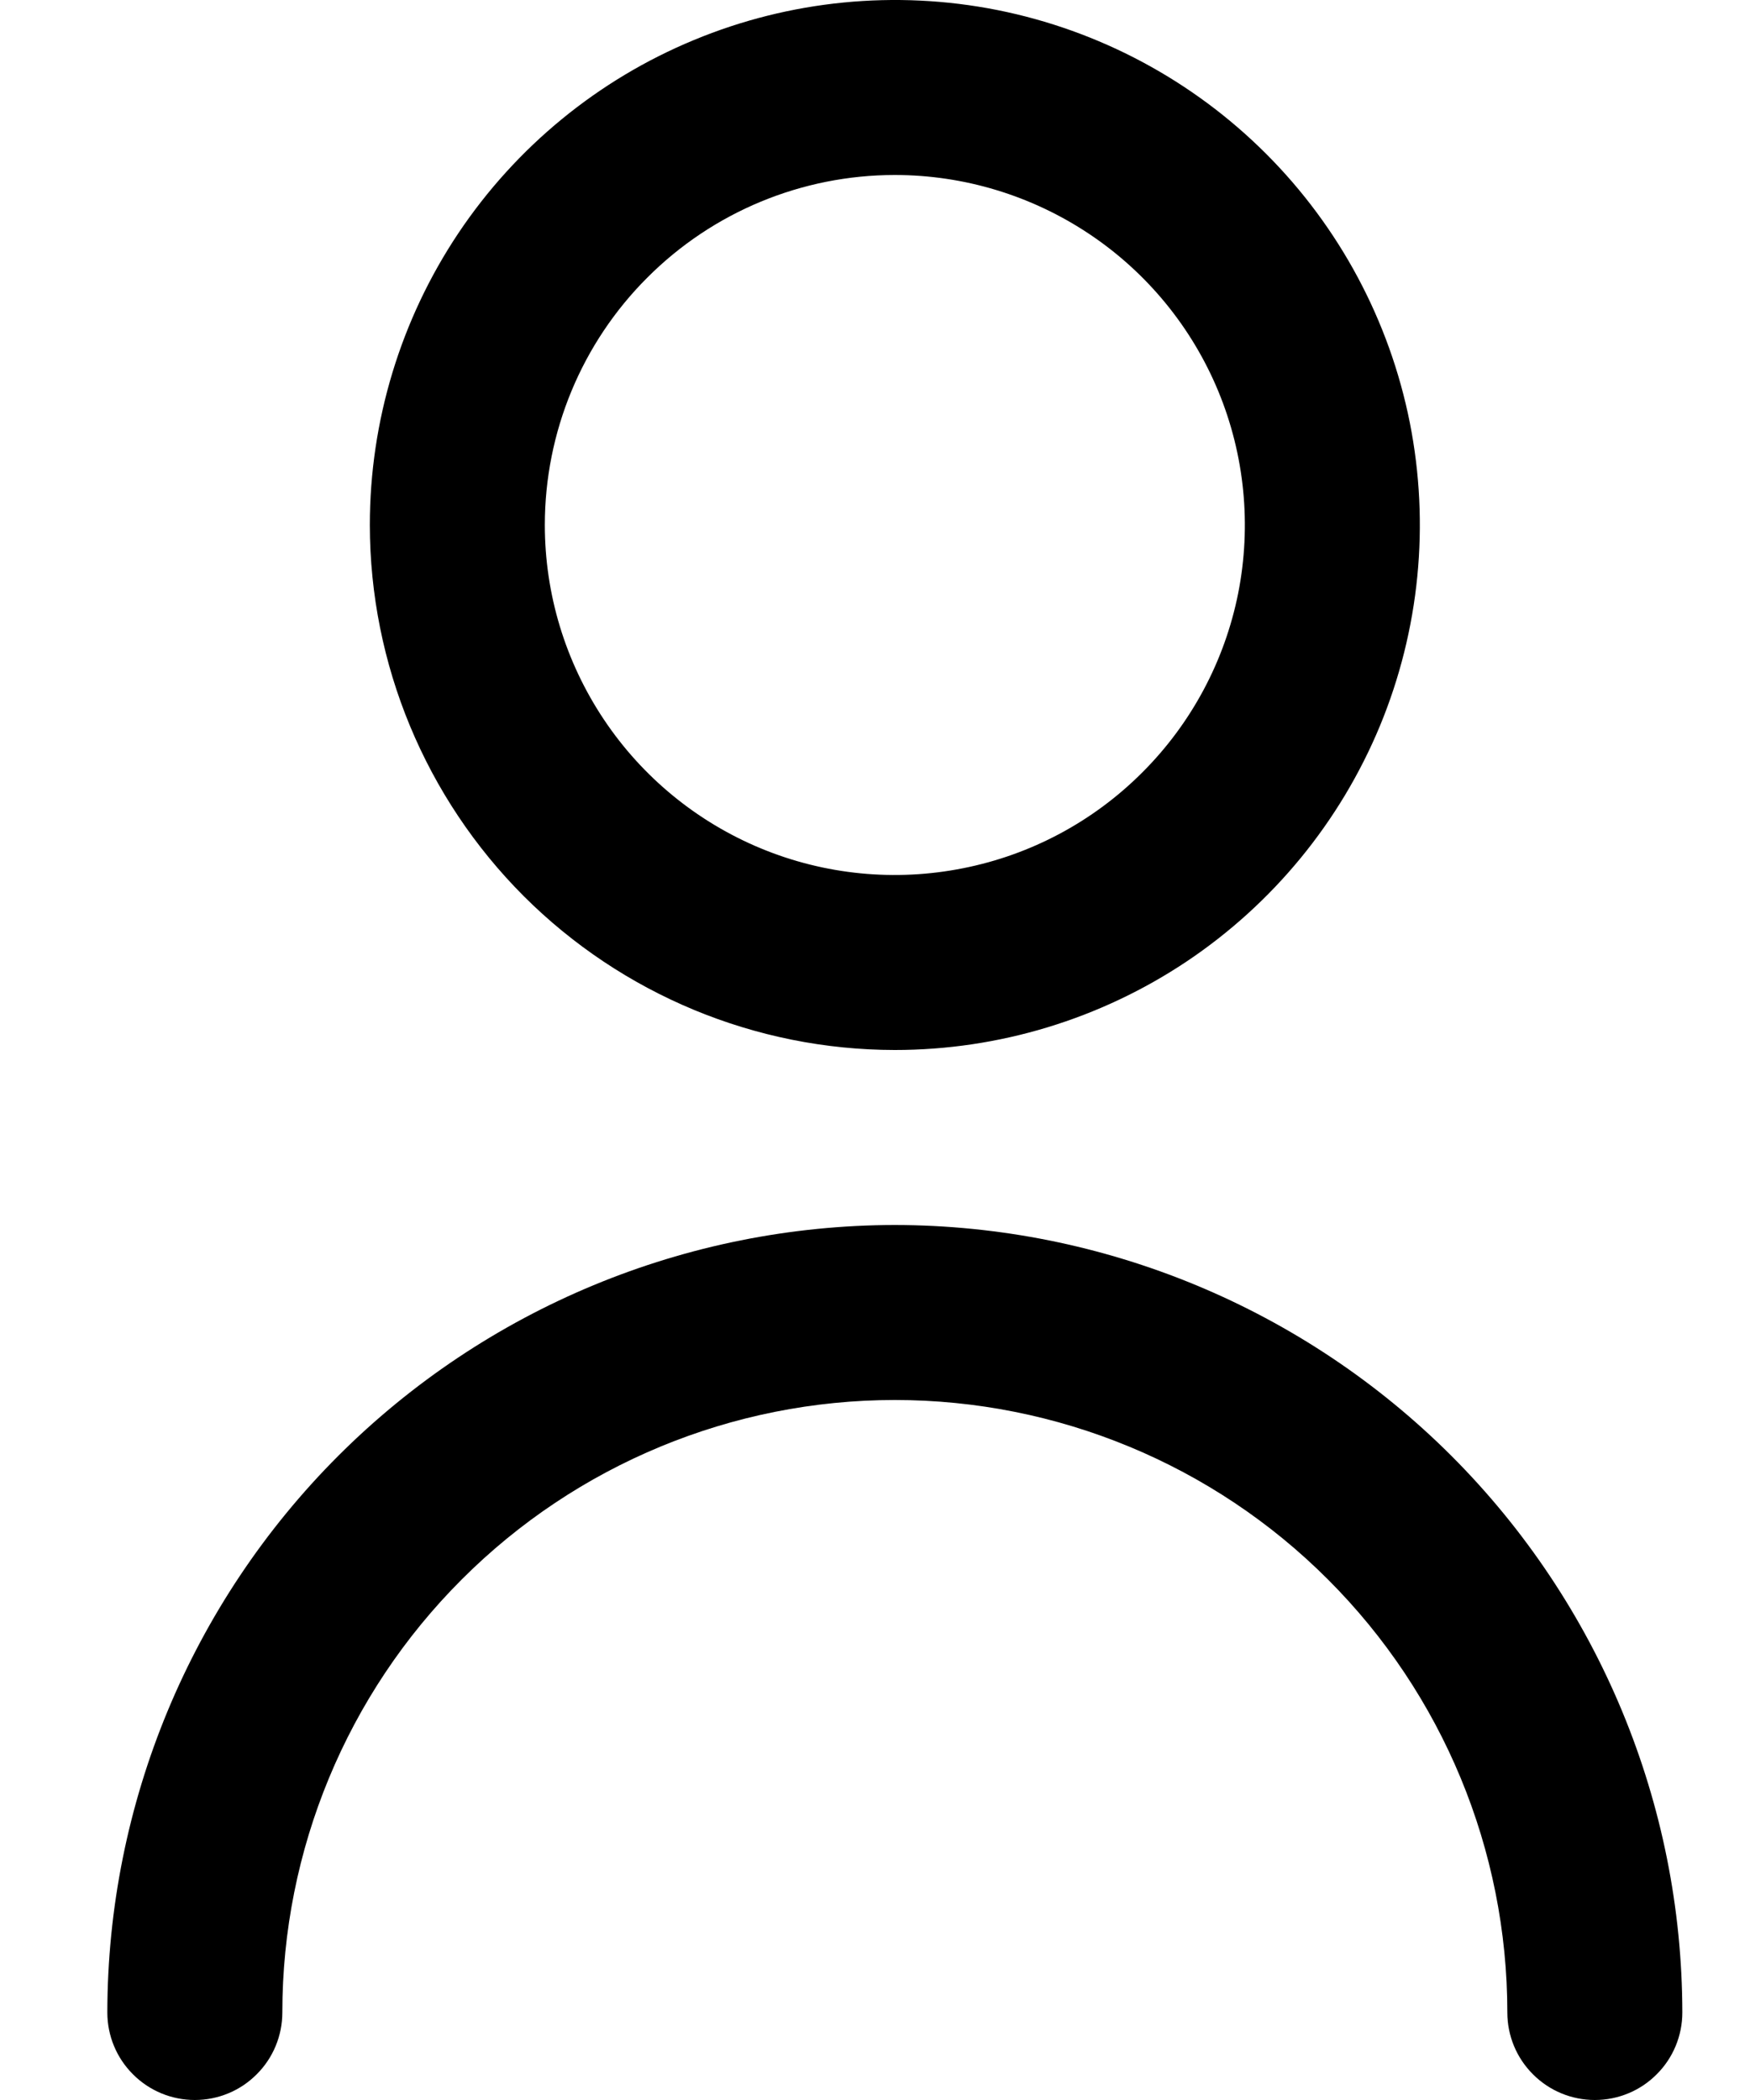 <svg width="15" height="18" viewBox="0 0 15 18" fill="none" xmlns="http://www.w3.org/2000/svg">
<path d="M7.67 9C8.56 9 9.43 8.736 10.17 8.242C10.91 7.747 11.487 7.044 11.828 6.222C12.168 5.4 12.257 4.495 12.084 3.622C11.91 2.749 11.481 1.947 10.852 1.318C10.223 0.689 9.421 0.26 8.548 0.086C7.675 -0.087 6.77 0.002 5.948 0.343C5.126 0.683 4.423 1.26 3.928 2C3.434 2.74 3.17 3.61 3.17 4.5C3.171 5.693 3.646 6.837 4.489 7.681C5.333 8.524 6.477 8.999 7.67 9ZM7.67 1.5C8.263 1.5 8.843 1.676 9.337 2.006C9.83 2.335 10.215 2.804 10.442 3.352C10.669 3.9 10.728 4.503 10.613 5.085C10.497 5.667 10.211 6.202 9.791 6.621C9.372 7.041 8.837 7.327 8.255 7.442C7.673 7.558 7.07 7.499 6.522 7.272C5.974 7.045 5.505 6.66 5.176 6.167C4.846 5.673 4.67 5.093 4.67 4.5C4.67 3.704 4.986 2.941 5.549 2.379C6.111 1.816 6.874 1.5 7.67 1.5Z" fill="black"/>
<path d="M7.67 10.5C5.88 10.502 4.165 11.214 2.899 12.479C1.634 13.745 0.922 15.46 0.92 17.25C0.92 17.449 0.999 17.64 1.14 17.78C1.28 17.921 1.471 18 1.67 18C1.869 18 2.06 17.921 2.2 17.78C2.341 17.64 2.42 17.449 2.42 17.25C2.42 15.858 2.973 14.522 3.958 13.538C4.942 12.553 6.278 12 7.67 12C9.062 12 10.398 12.553 11.382 13.538C12.367 14.522 12.92 15.858 12.92 17.25C12.92 17.449 12.999 17.64 13.14 17.78C13.28 17.921 13.471 18 13.67 18C13.869 18 14.06 17.921 14.2 17.78C14.341 17.64 14.42 17.449 14.42 17.25C14.418 15.46 13.706 13.745 12.441 12.479C11.175 11.214 9.46 10.502 7.67 10.5Z" fill="black"/>
</svg>

